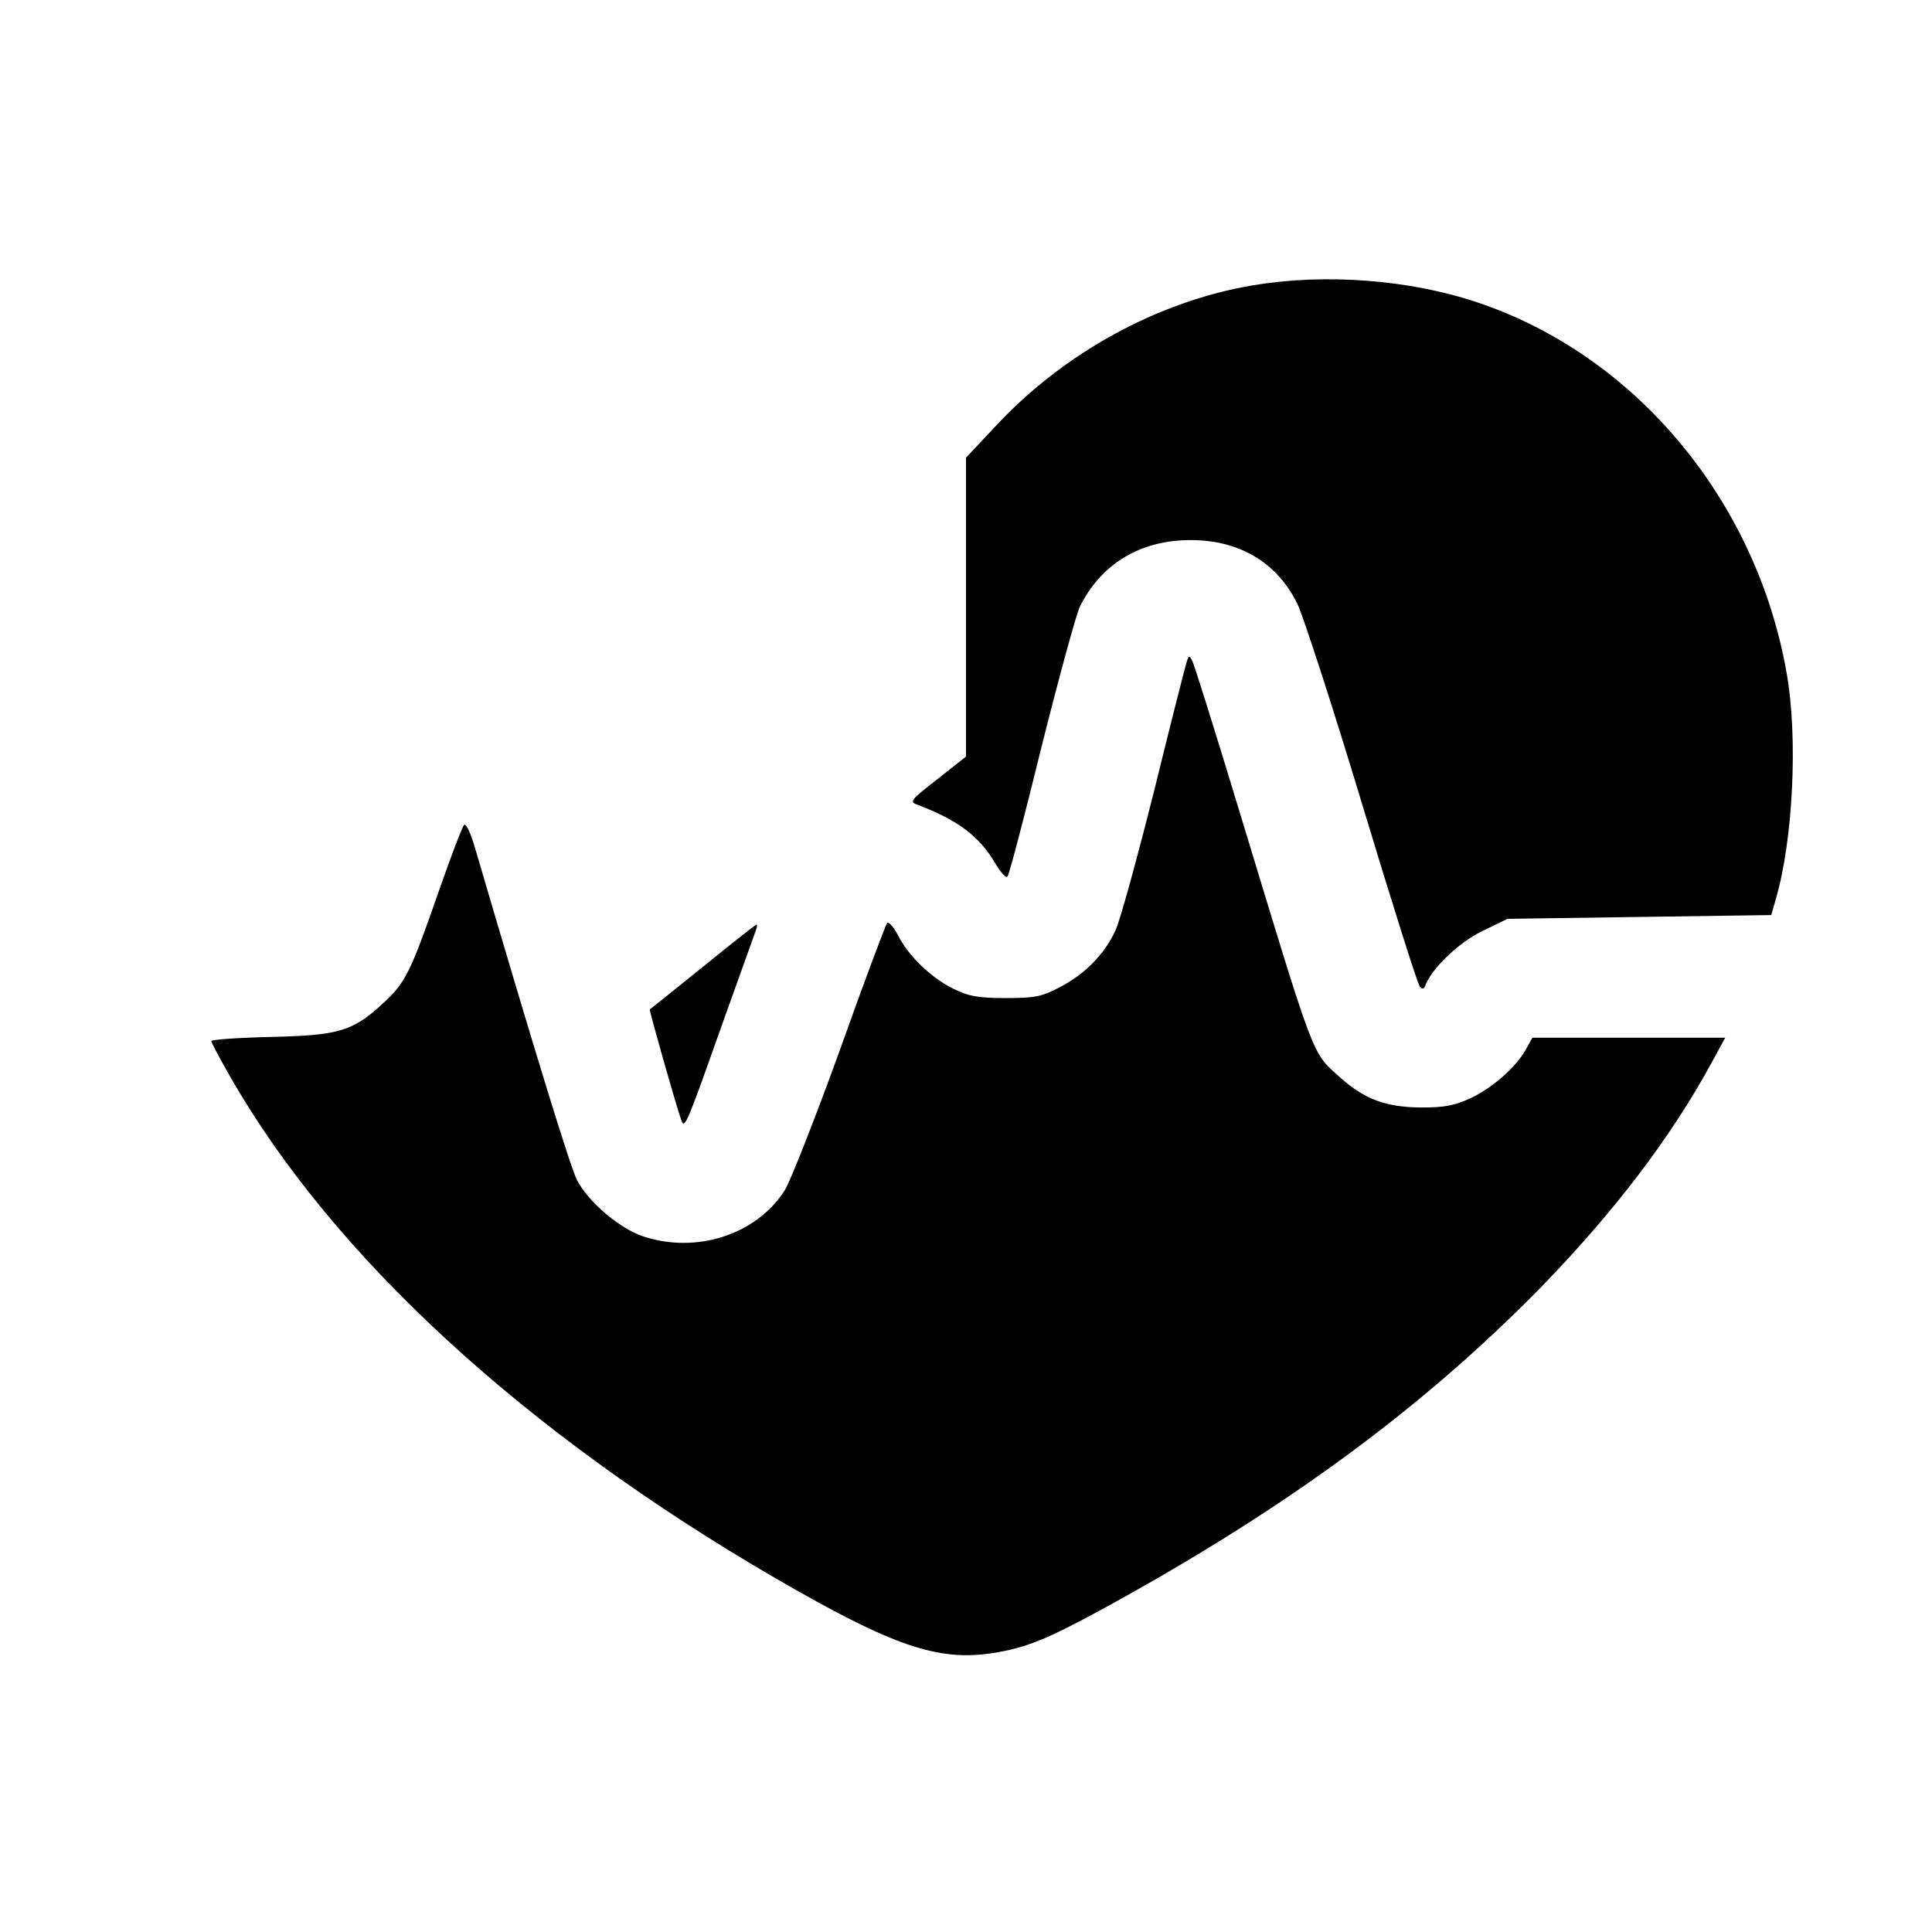 <?xml version="1.0" standalone="no"?>
<!DOCTYPE svg PUBLIC "-//W3C//DTD SVG 20010904//EN"
 "http://www.w3.org/TR/2001/REC-SVG-20010904/DTD/svg10.dtd">
<svg version="1.0" xmlns="http://www.w3.org/2000/svg"
 width="512pt" height="512pt" viewBox="0 0 512 512"
 preserveAspectRatio="xMidYMid meet">

<g transform="translate(0,512) scale(0.1,-0.1)"
fill="#000000" stroke="none">
<path d="M3321 4364 c-252 -42 -504 -180 -685 -376 l-76 -81 0 -396 0 -396
-76 -60 c-72 -56 -75 -60 -52 -68 106 -40 163 -83 205 -154 14 -24 29 -41 33
-36 4 4 45 159 90 343 46 184 92 352 102 373 53 106 148 168 269 175 141 8
251 -52 308 -170 16 -35 94 -274 172 -533 78 -258 146 -474 152 -480 6 -7 11
-6 14 3 17 45 87 113 150 144 l68 33 349 5 350 5 12 42 c46 157 59 428 29 598
-80 459 -401 844 -821 984 -179 60 -402 77 -593 45z"/>
<path d="M3146 3370 c-3 -8 -42 -161 -86 -340 -45 -179 -91 -348 -104 -376
-29 -63 -81 -116 -149 -151 -46 -24 -63 -28 -142 -28 -74 0 -98 5 -137 24 -60
29 -121 88 -148 142 -12 23 -25 37 -29 33 -4 -5 -61 -156 -125 -336 -65 -180
-131 -347 -146 -372 -75 -118 -235 -170 -377 -122 -62 21 -145 92 -174 149
-17 32 -113 344 -269 876 -12 42 -25 70 -30 65 -5 -5 -36 -86 -69 -181 -73
-210 -87 -238 -146 -292 -80 -74 -117 -85 -298 -89 -86 -2 -157 -7 -157 -11 0
-4 23 -47 51 -96 273 -476 780 -942 1445 -1328 309 -179 428 -220 574 -198 89
14 143 36 292 117 483 264 847 531 1164 855 192 198 341 393 449 591 l37 68
-256 0 -255 0 -15 -27 c-24 -47 -88 -104 -146 -132 -46 -21 -69 -26 -135 -26
-93 1 -149 22 -214 80 -76 69 -62 32 -271 720 -62 204 -116 377 -121 385 -7
13 -8 13 -13 0z"/>
<path d="M1863 2558 c-76 -61 -139 -112 -141 -113 -2 -2 71 -260 84 -295 8
-23 15 -7 103 242 44 122 84 235 90 251 6 15 9 27 6 27 -2 0 -66 -50 -142
-112z"/>
</g>
</svg>
